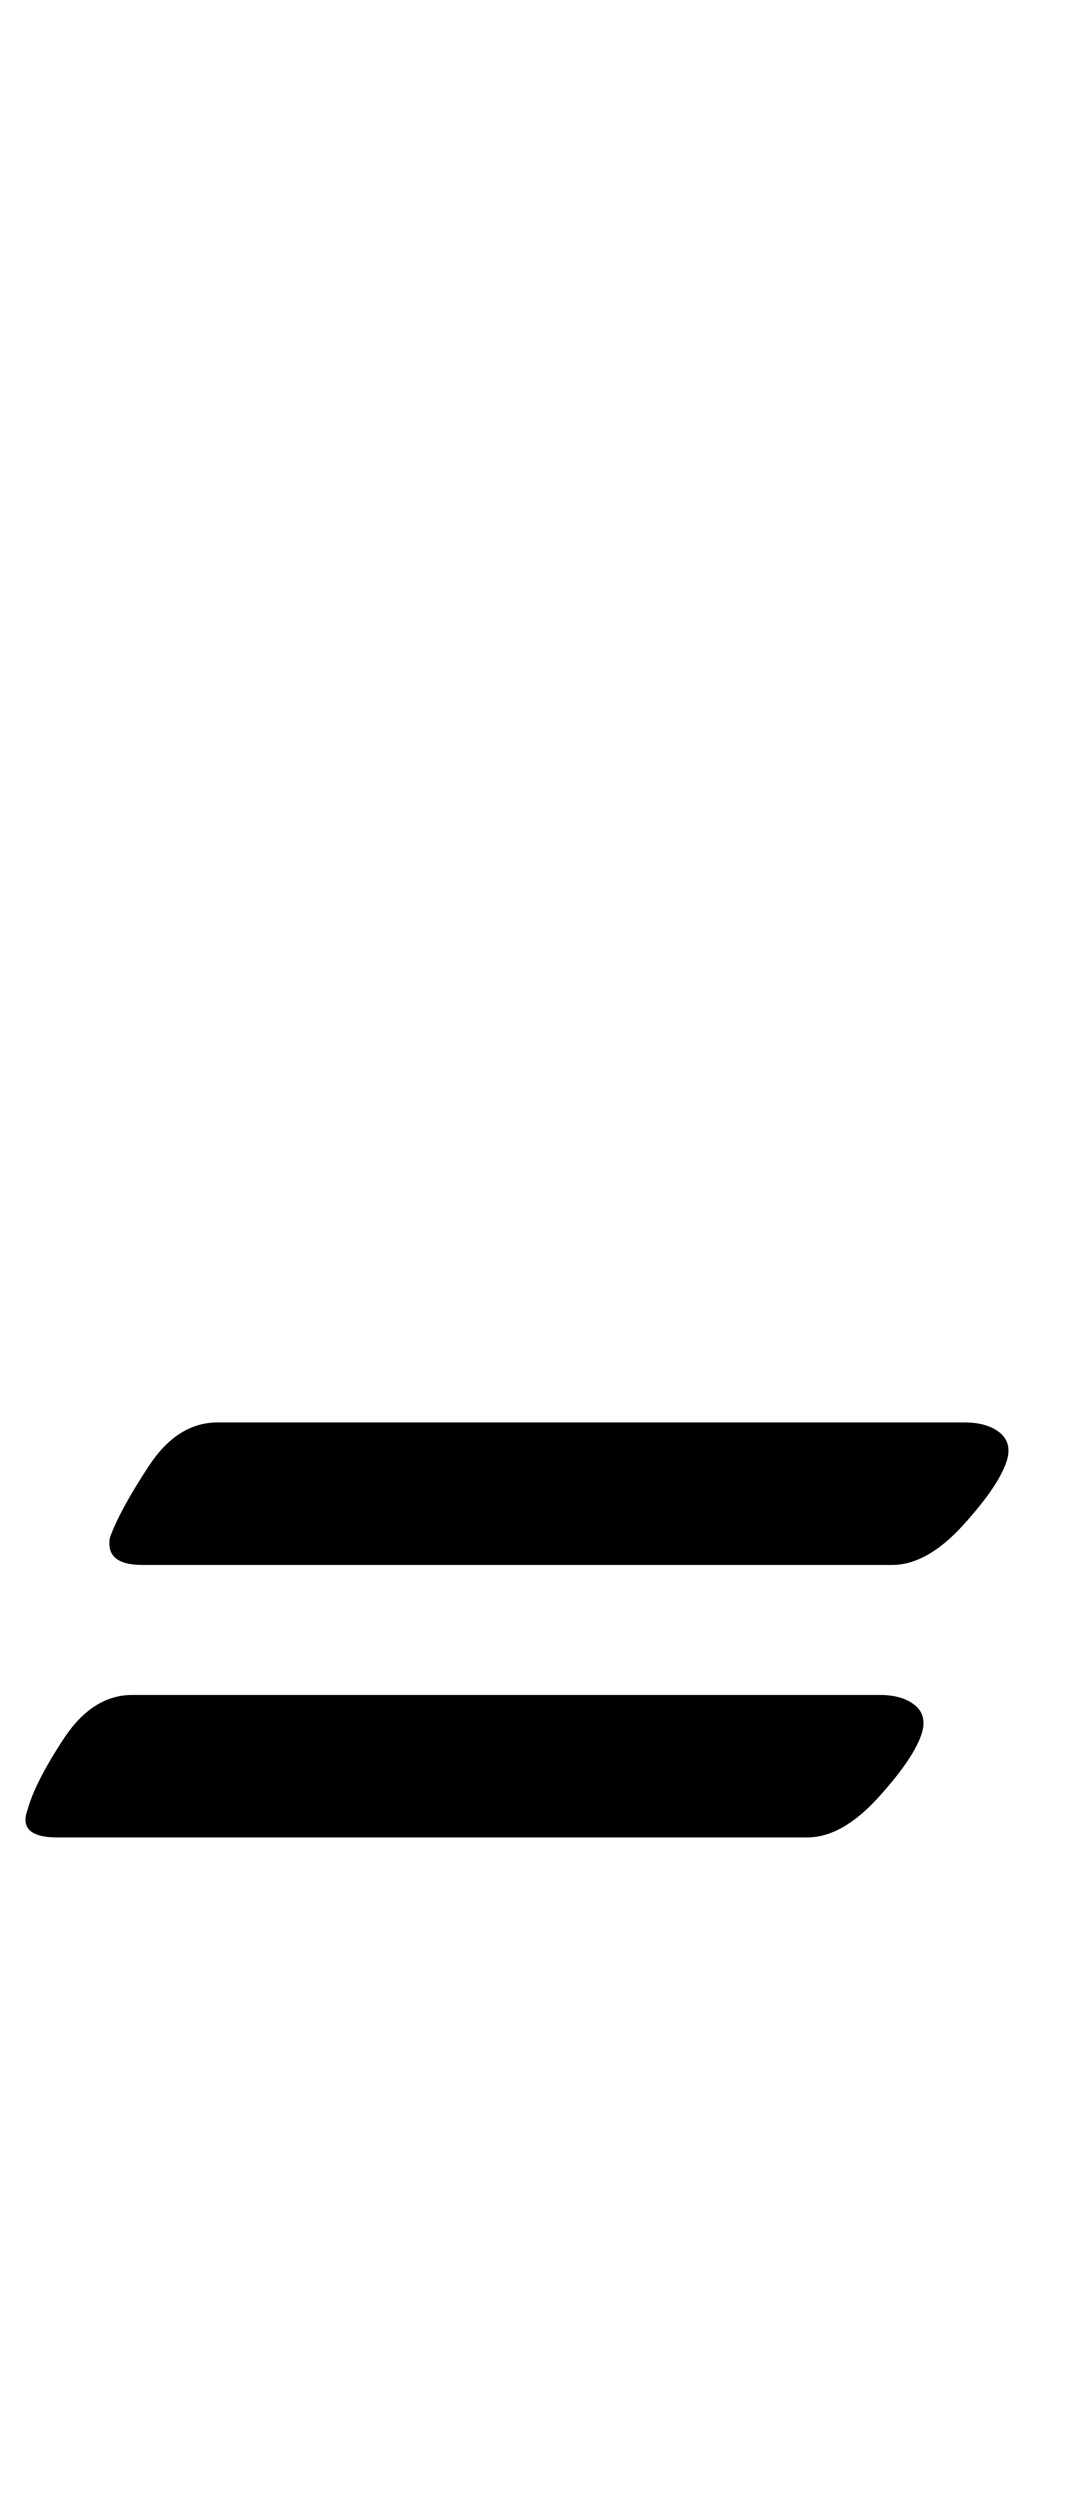 <?xml version="1.0" standalone="no"?>
<!DOCTYPE svg PUBLIC "-//W3C//DTD SVG 1.1//EN" "http://www.w3.org/Graphics/SVG/1.1/DTD/svg11.dtd" >
<svg xmlns="http://www.w3.org/2000/svg" xmlns:xlink="http://www.w3.org/1999/xlink" version="1.1" viewBox="-17 0 437 1000">
  <g transform="matrix(1 0 0 -1 0 800)">
   <path fill="currentColor"
d="M40 174q-15 0 -13 11q4 11 15.5 28.5t27.5 17.5h299q9 0 14 -4t3 -11q-3 -10 -17.5 -26t-28.5 -16h-300zM6 65q-16 0 -12 11q3 11 14.5 28.5t27.5 17.5h299q9 0 14 -4t3 -11q-3 -10 -17.5 -26t-28.5 -16h-300z" />
  </g>

</svg>
